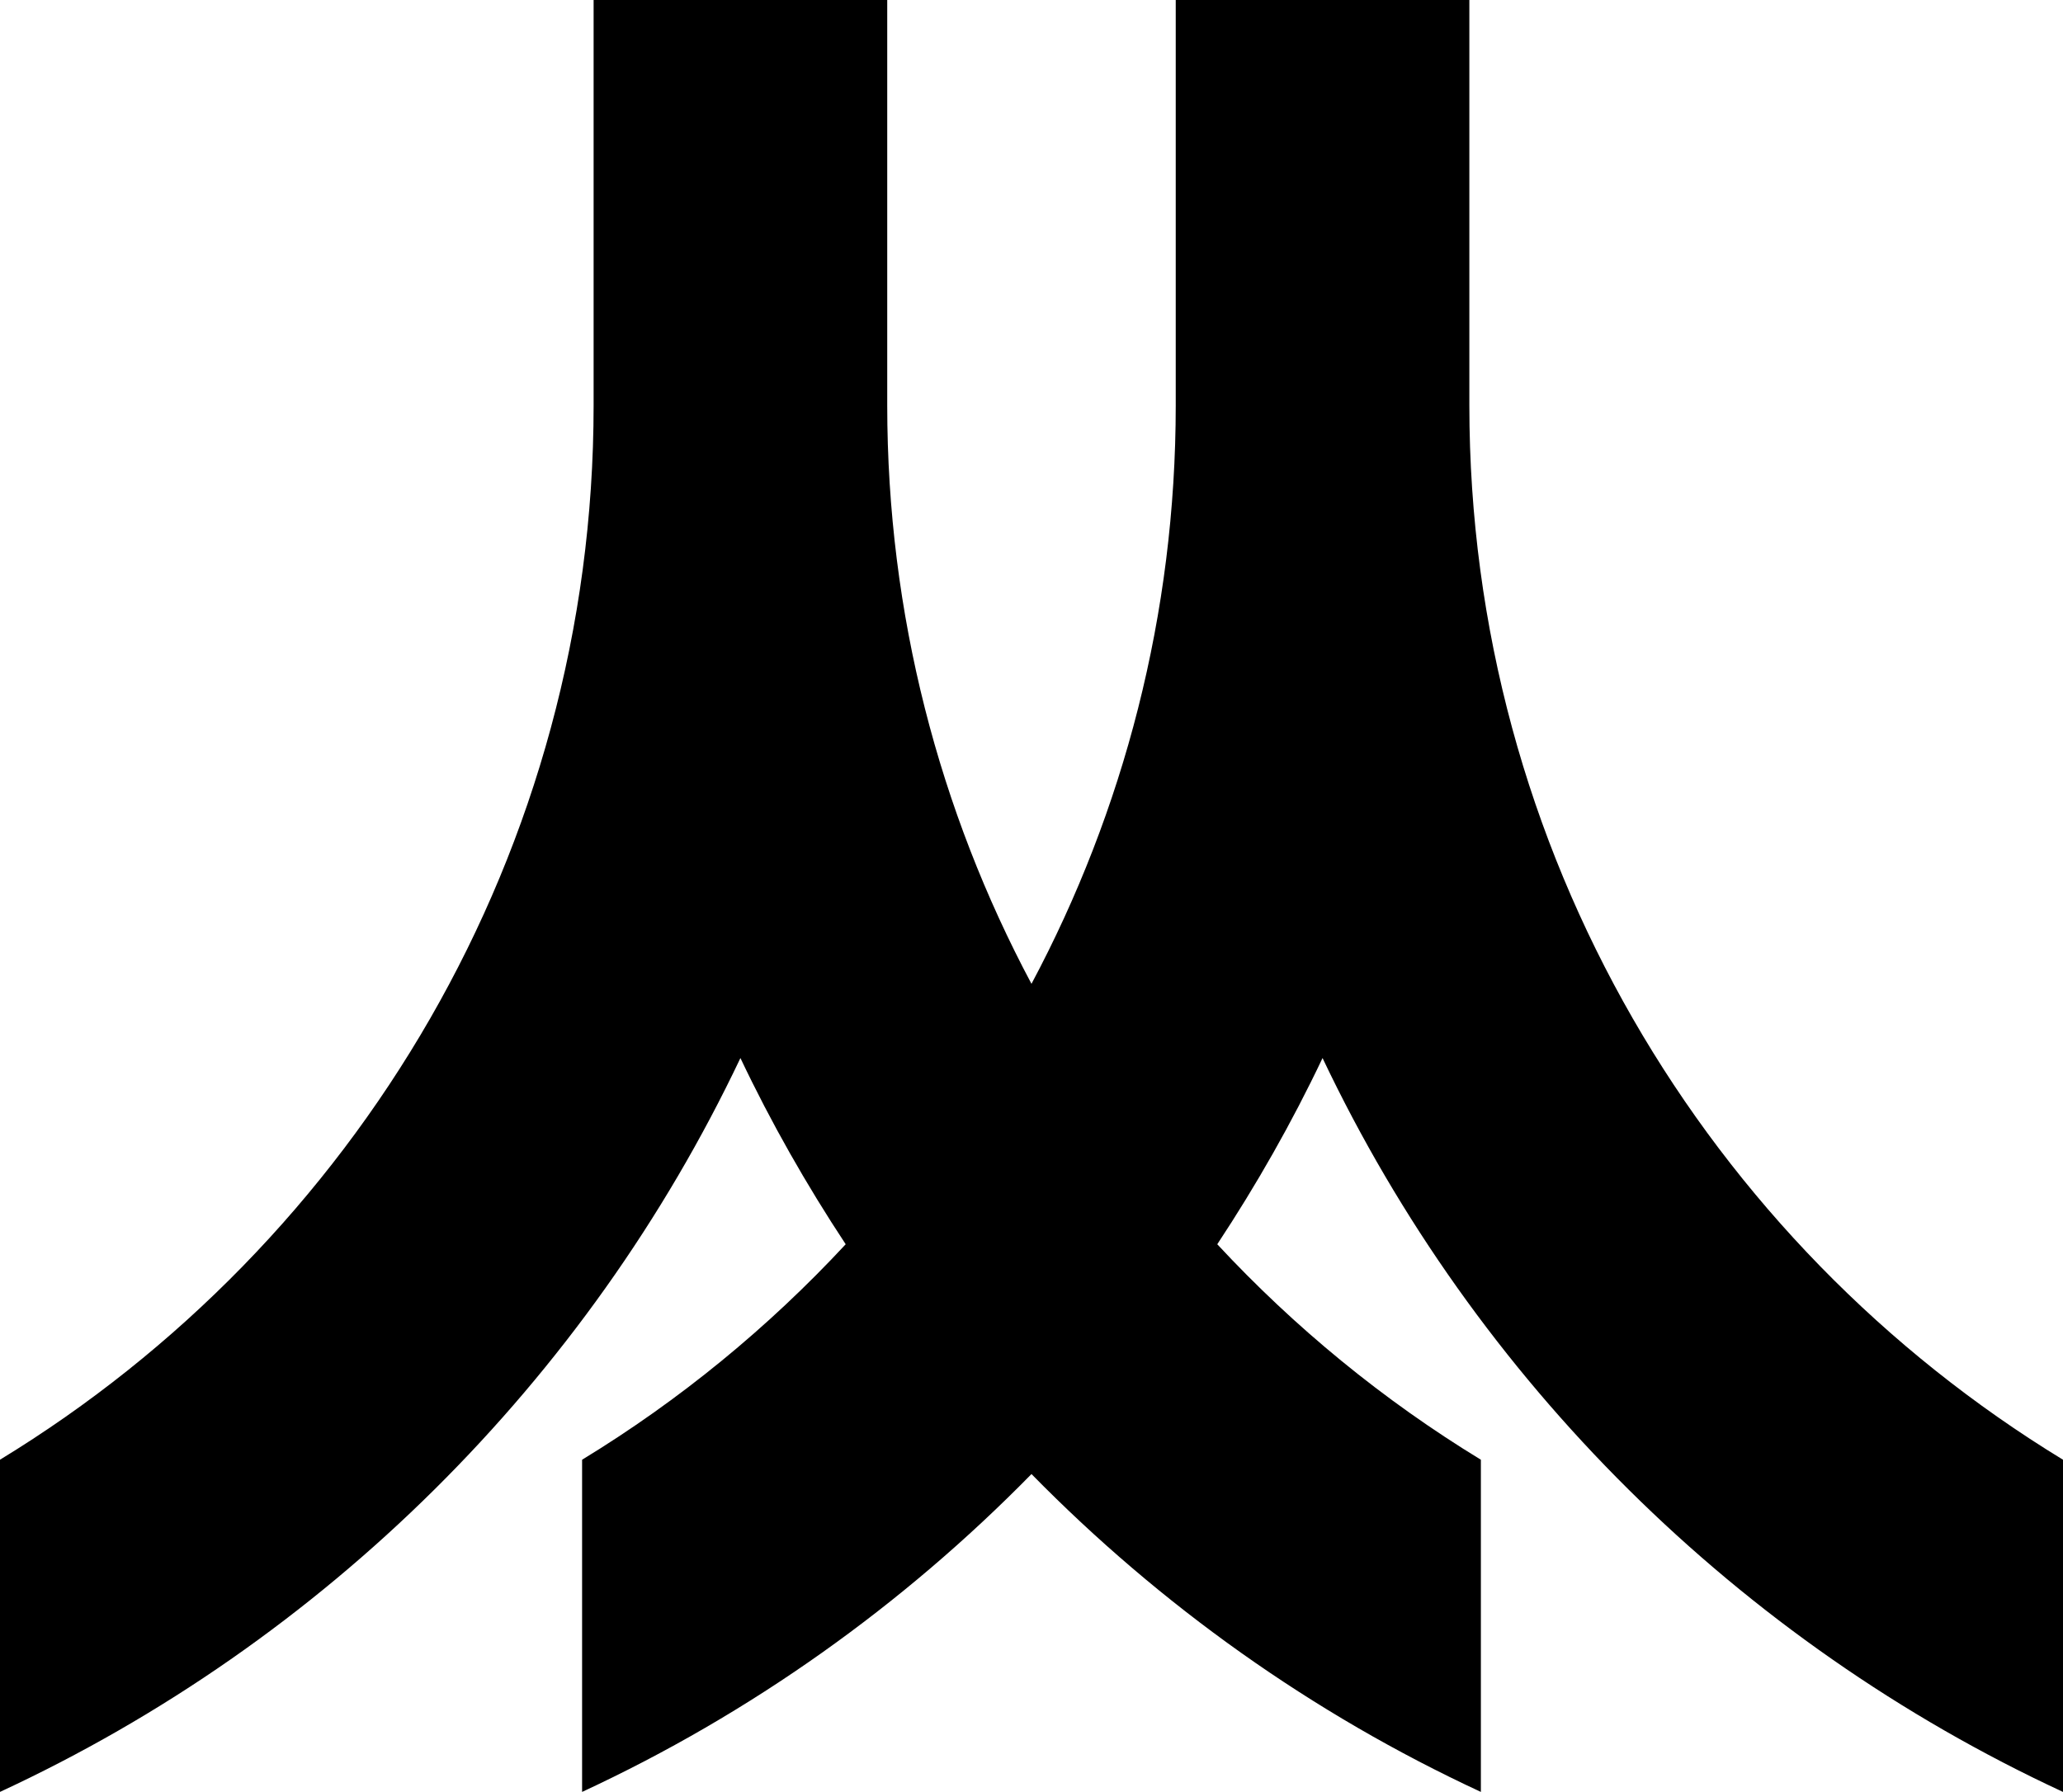 <svg id="Layer_1" data-name="Layer 1" xmlns="http://www.w3.org/2000/svg" viewBox="0 0 598.07 519.57">   <path d="M425.97,117.52V0h-85.12V117.52c0,60.58-15.14,117.69-41.82,167.75-26.68-50.06-41.82-107.17-41.82-167.75V0h-85.12V117.52c0,129.34-68.99,242.88-172.1,305.74v96.32c94.01-43.6,170.25-119.23,214.66-212.79,8.91,18.77,19.16,36.78,30.52,53.99-22.43,24.15-48.13,45.24-76.42,62.48v96.32c48.92-22.69,92.97-54.12,130.28-92.17,37.31,38.05,81.36,69.48,130.28,92.17v-96.32c-28.29-17.25-53.99-38.33-76.42-62.48,11.36-17.21,21.61-35.22,30.52-53.99,44.41,93.55,120.65,169.19,214.66,212.79v-96.32c-103.11-62.86-172.1-176.39-172.1-305.74Z"></path> </svg>